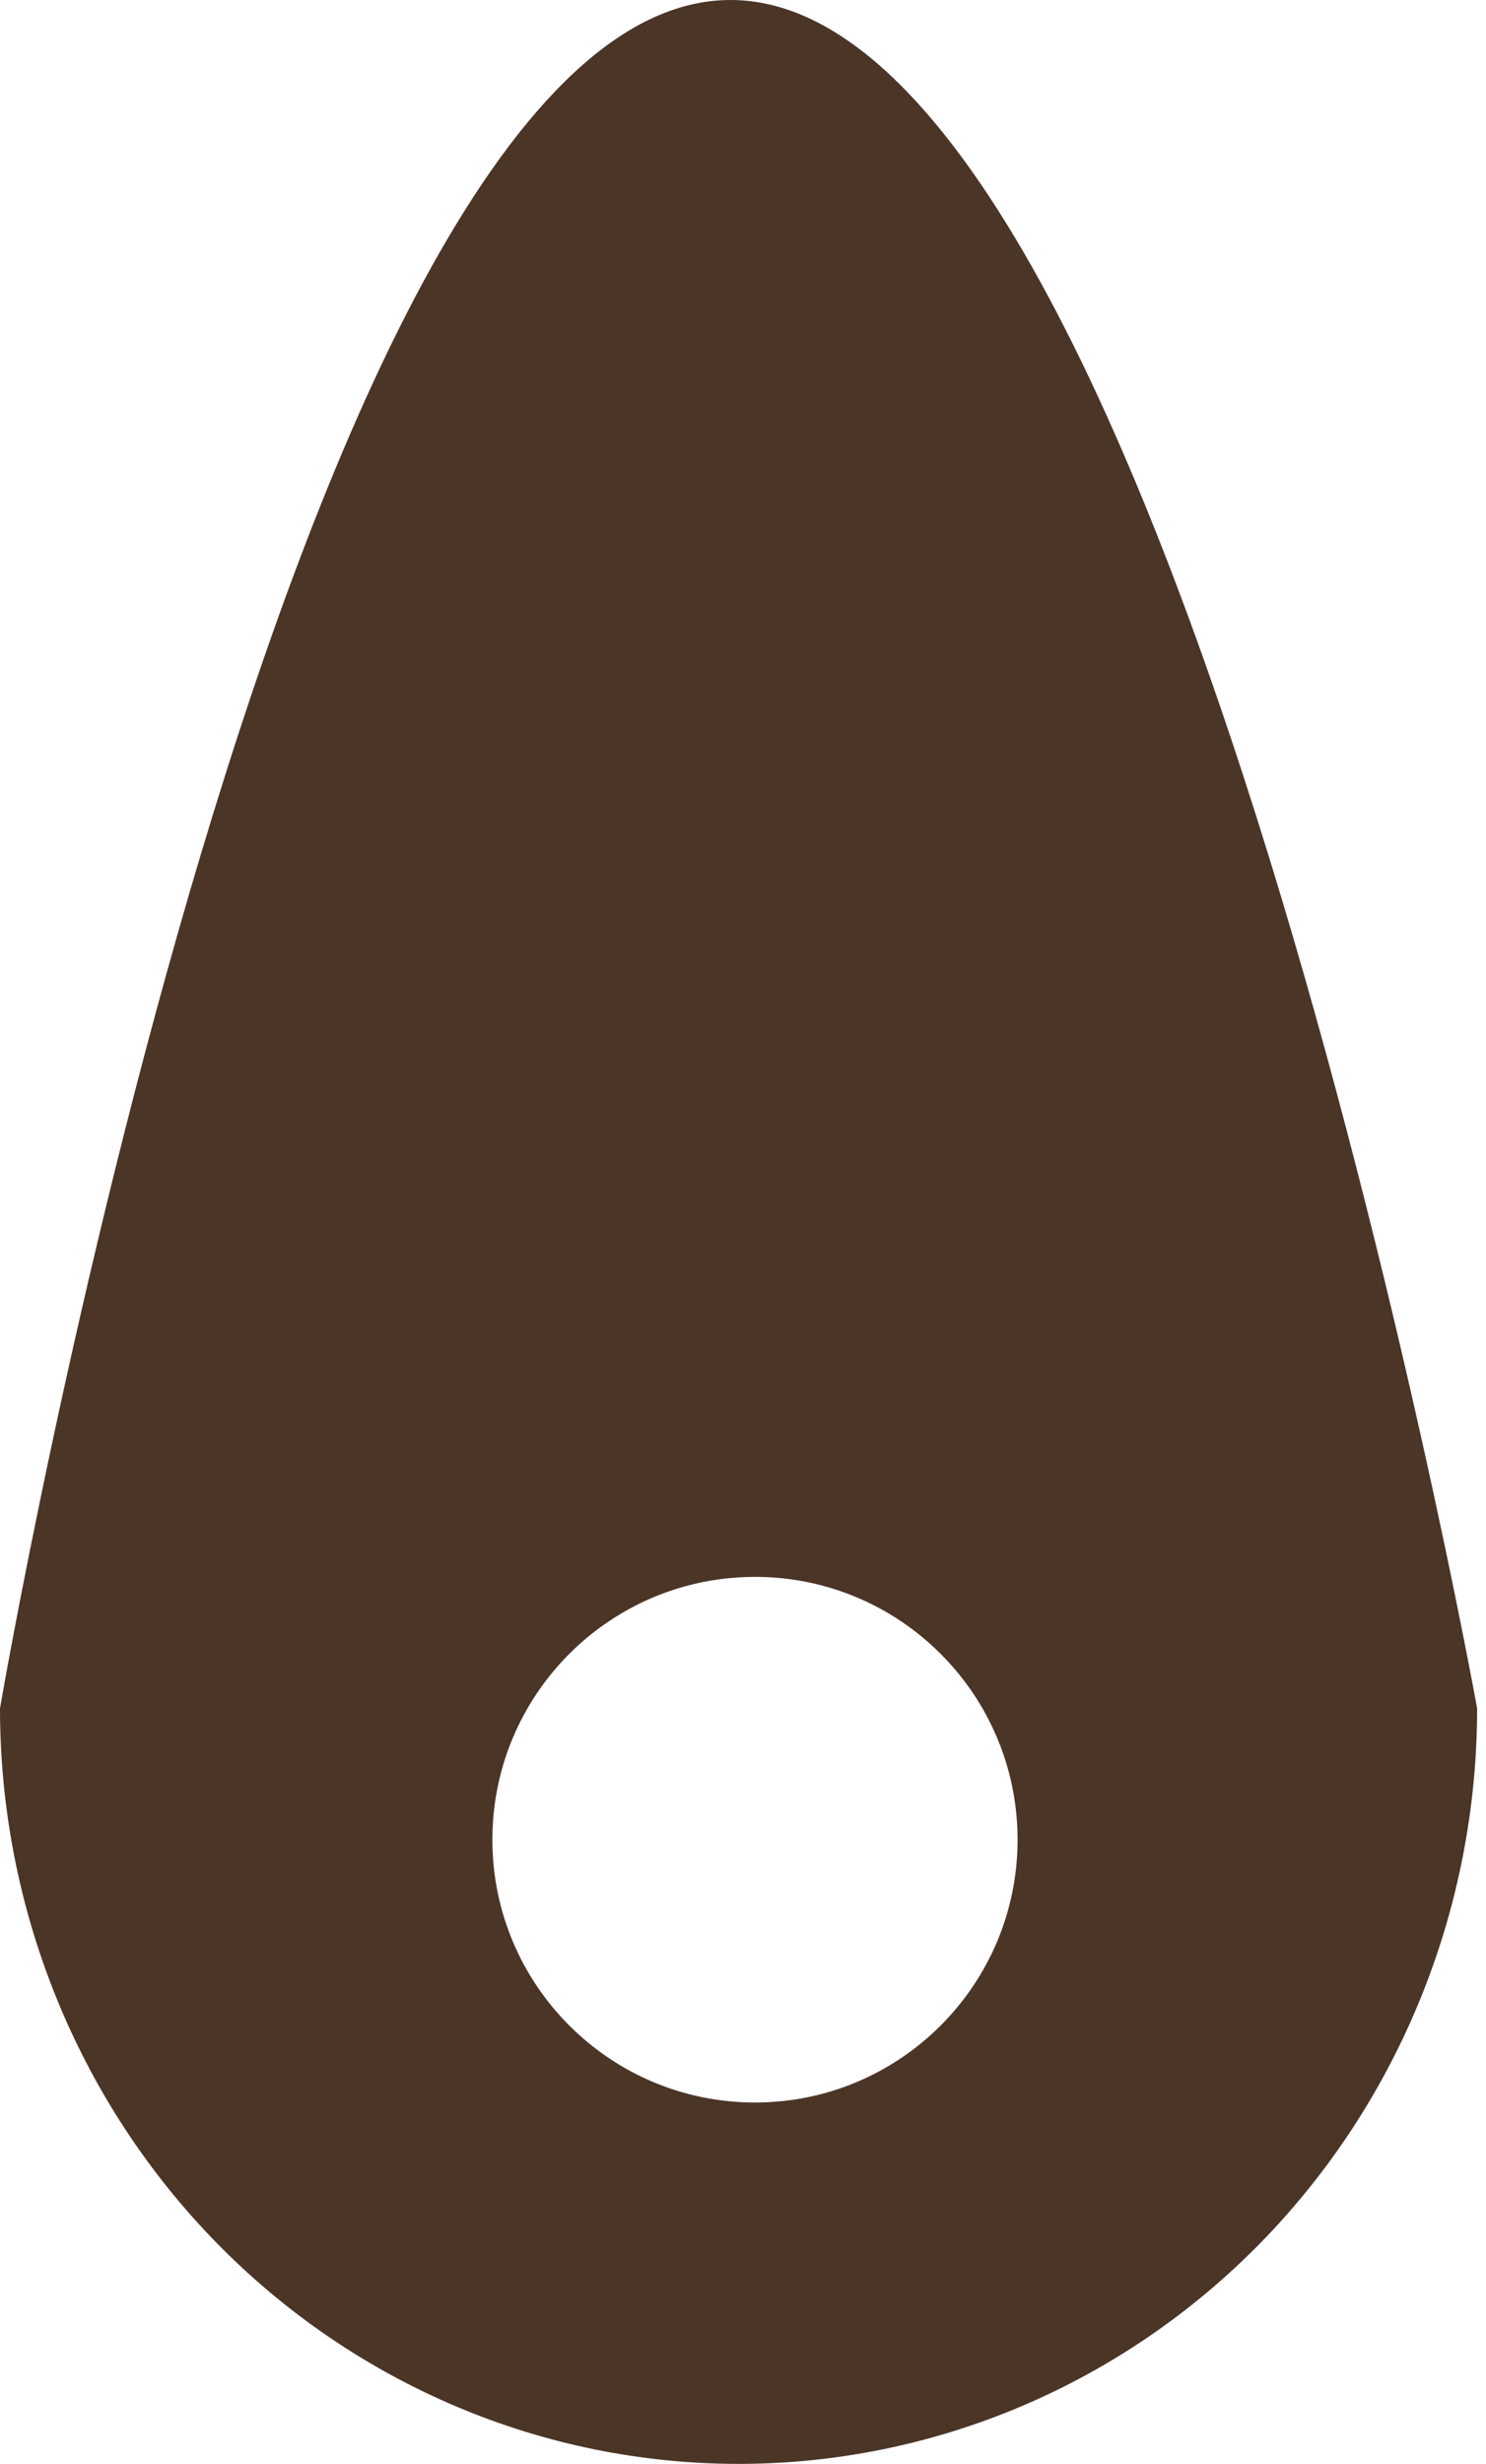 <svg width="67" height="111" viewBox="0 0 67 111" fill="none" xmlns="http://www.w3.org/2000/svg">
<path fill-rule="evenodd" clip-rule="evenodd" d="M32.935 0C52.694 7.895e-05 66.6 76.96 66.6 76.96H44.296C42.249 73.421 38.422 71.04 34.04 71.04C29.658 71.04 25.831 73.421 23.784 76.96H0C0 76.96 13.175 -7.89497e-05 32.935 0ZM23.784 76.961H0C0 81.431 0.861 85.857 2.535 89.987C4.208 94.117 6.661 97.87 9.753 101.031C12.845 104.191 16.517 106.699 20.557 108.409C24.597 110.12 28.927 111.001 33.3 111.001C37.673 111.001 42.003 110.12 46.043 108.409C50.083 106.699 53.754 104.191 56.846 101.031C59.939 97.87 62.392 94.117 64.065 89.987C65.739 85.857 66.6 81.431 66.6 76.961H44.296C45.304 78.702 45.88 80.724 45.88 82.88C45.88 89.419 40.579 94.72 34.04 94.72C27.501 94.72 22.2 89.419 22.2 82.88C22.2 80.724 22.776 78.702 23.784 76.961Z" fill="#4B3527"/>
</svg>
